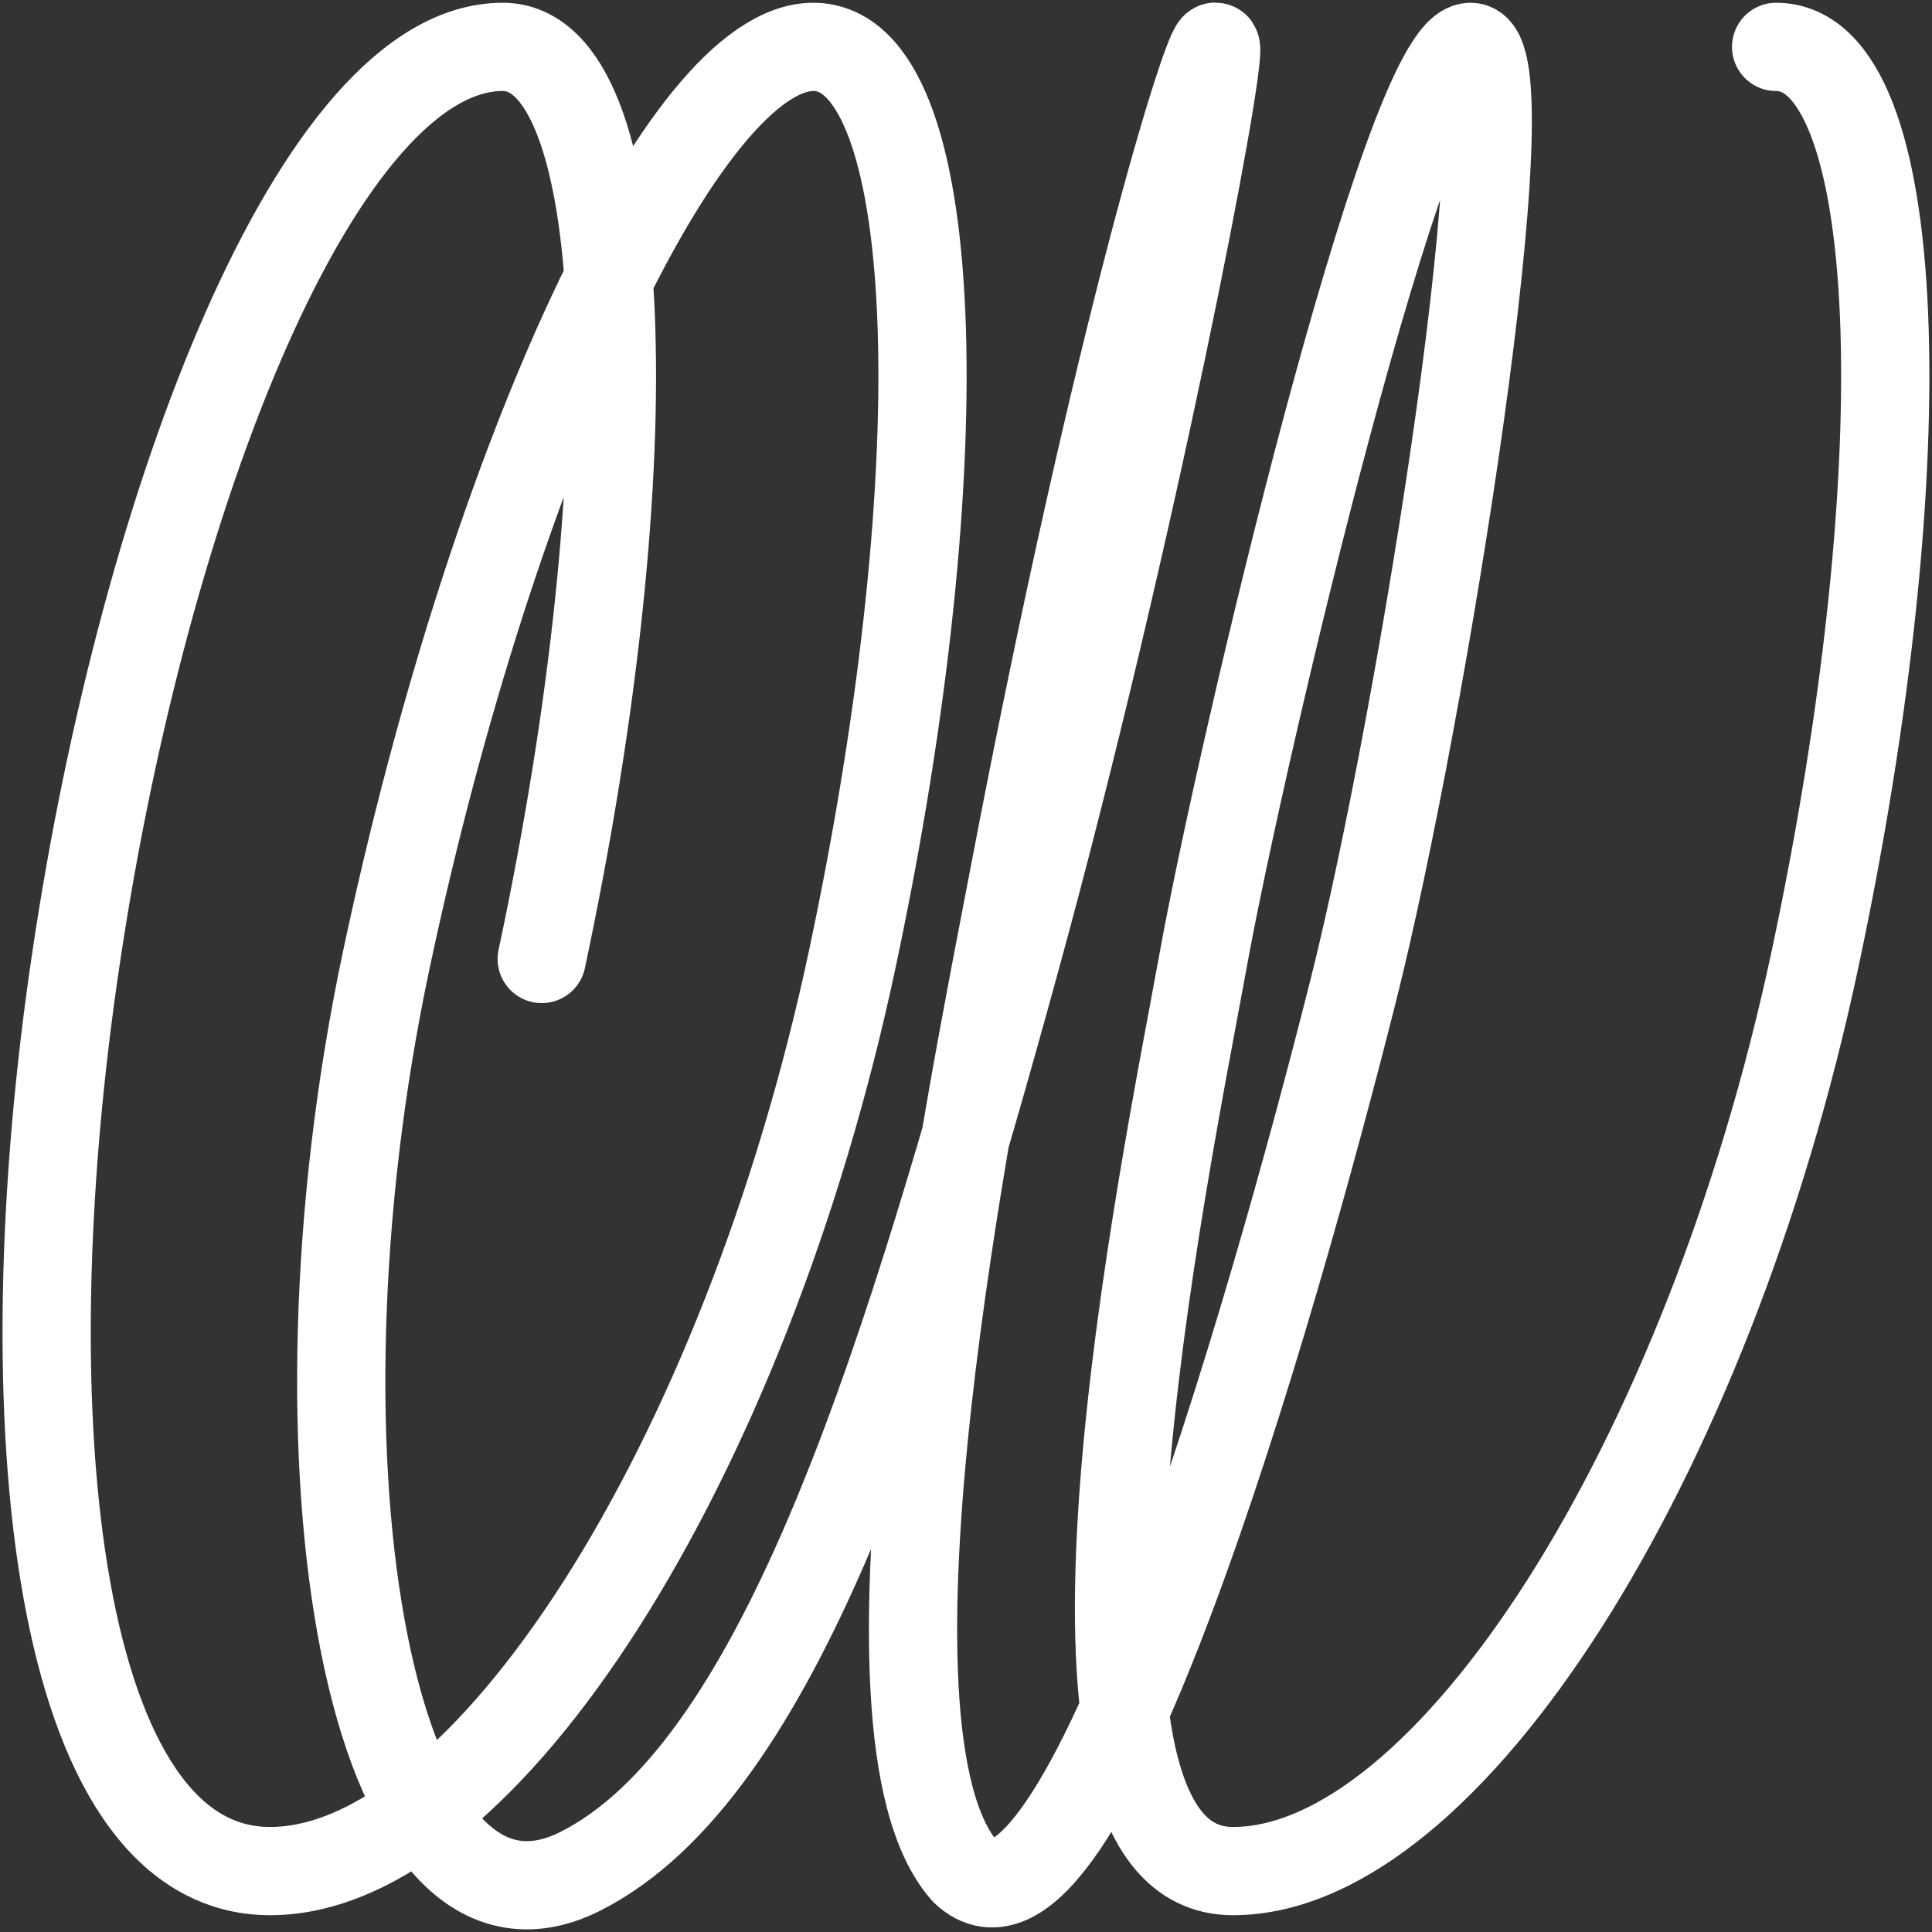 <svg width="640" height="640" viewBox="0 0 640 640" fill="none" xmlns="http://www.w3.org/2000/svg">
<rect x="0" y="0" width="640" height="640" fill="#333333" stroke="none"/>
<g clip-path="url(#clip0_254_1150)">
<path d="M179.457 317.676C214.944 150.799 209.162 15.53 166.554 15.53C105.863 15.53 47.933 163.975 25.148 317.676C2.236 471.377 18.473 619.823 89.492 619.823C160.512 619.823 246.852 484.553 282.34 317.676C317.827 150.799 312.045 15.53 269.437 15.53C226.828 15.53 163.518 150.799 128.03 317.676C92.543 484.553 122.479 655.2 192.375 619.823C257.255 586.981 297.78 458.91 336.527 317.676C374.782 178.255 405.21 19.3 402.739 15.53C400.797 12.561 371.032 106.003 335.917 289.918C321.808 363.826 278.798 573.673 319.591 619.823C357.921 656.435 421.112 435.907 448.265 328.186C471.169 237.318 506.79 15.53 487.123 15.53C466.057 15.53 411.021 249.365 398.639 317.676C386.257 385.987 337.308 619.823 408.417 619.823C479.525 619.823 565.777 484.553 601.264 317.676C636.752 150.799 630.97 15.53 588.361 15.53" stroke="white" stroke-width="29.228" stroke-linecap="round" stroke-linejoin="round"/>
</g>
<defs>
<clipPath id="clip0_254_1150">
<rect width="640" height="640" fill="white"/>
</clipPath>
</defs>
</svg>
